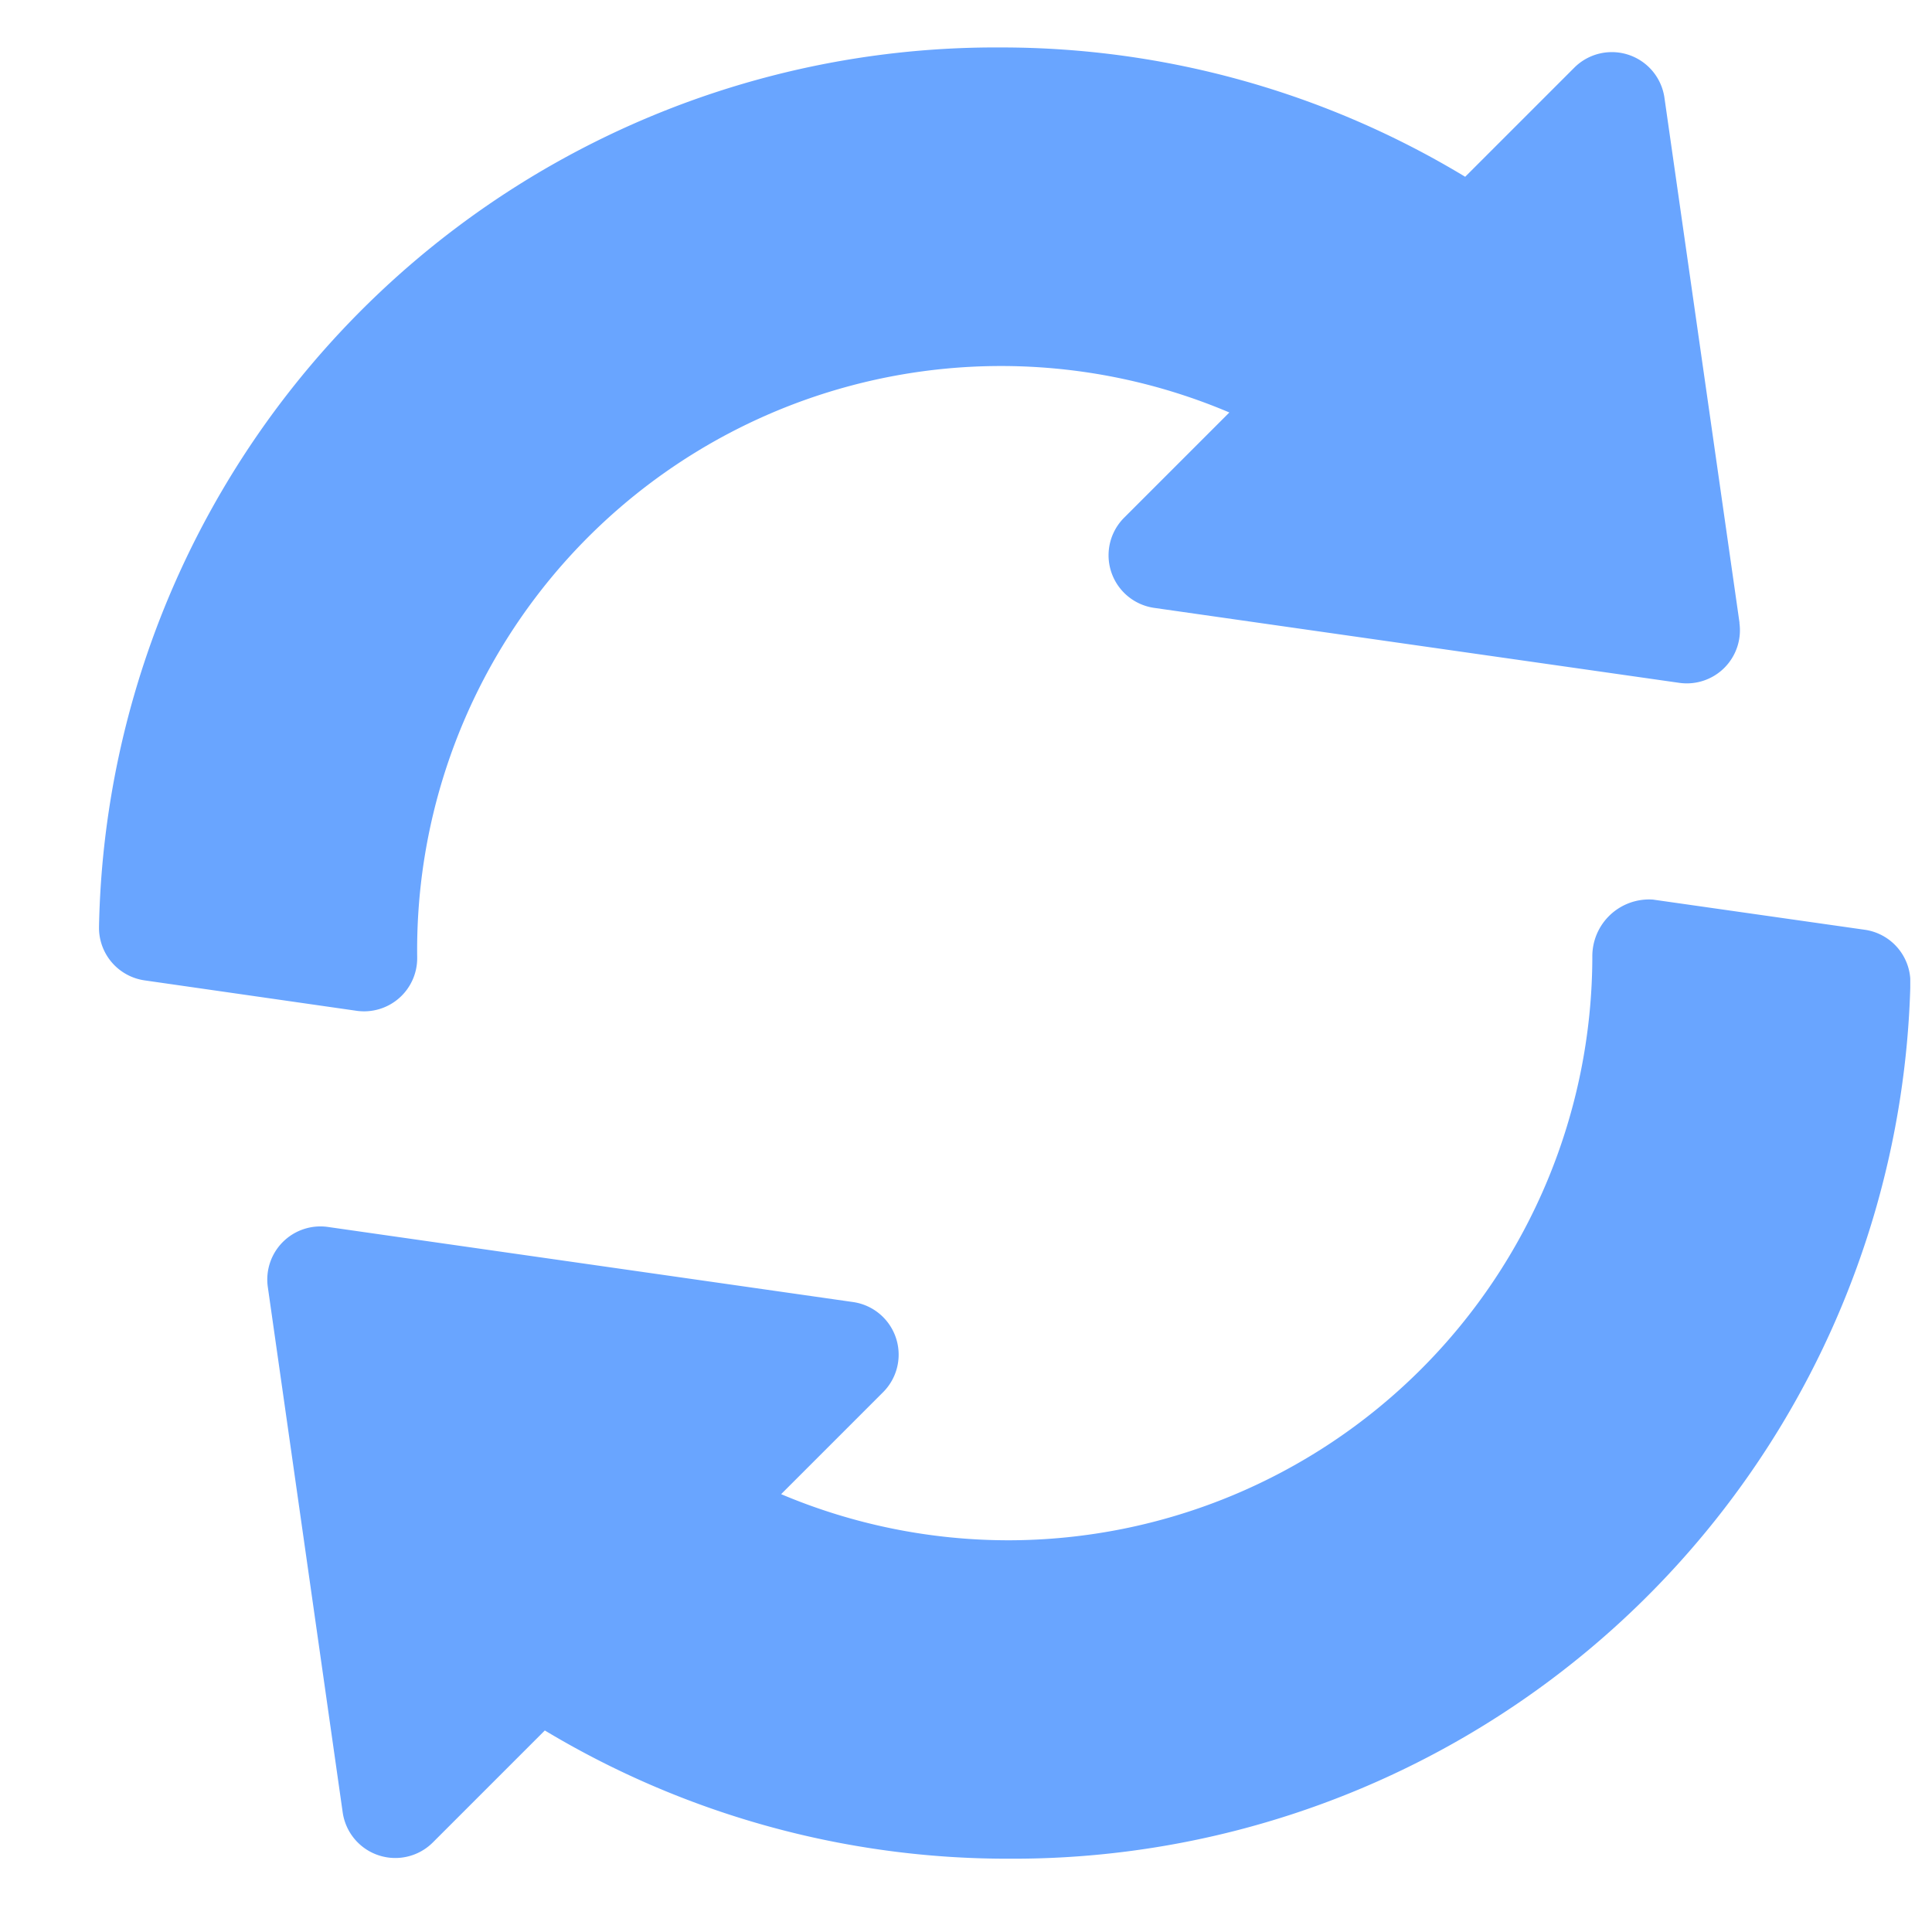 <svg width="16" height="16" fill="none" xmlns="http://www.w3.org/2000/svg"><g clip-path="url(#clip0)" fill="#69A5FF"><path d="M14.406 5.158l-.622-4.35a.44.44 0 00-.745-.249l-.905.905A7.422 7.422 0 008.29.393a7.427 7.427 0 00-7.47 7.28.44.44 0 00.377.446l1.756.252a.44.44 0 00.502-.442 4.836 4.836 0 016.726-4.513l-.872.872a.44.44 0 00.248.746l4.35.621a.44.44 0 00.498-.497zM15.444 7.7l-1.755-.25a.47.47 0 00-.502.472 4.84 4.84 0 01-4.834 4.834 4.84 4.84 0 01-1.884-.382l.845-.845a.44.44 0 00-.249-.746l-4.35-.622a.44.44 0 00-.497.498l.62 4.35a.44.44 0 00.747.249l.927-.927a7.439 7.439 0 003.841 1.062 7.434 7.434 0 007.468-7.245.44.44 0 00-.377-.448z"/></g><defs><clipPath id="clip0"><path fill="#fff" transform="translate(.82 .393)" d="M0 0h15v15H0z"/></clipPath></defs></svg>
